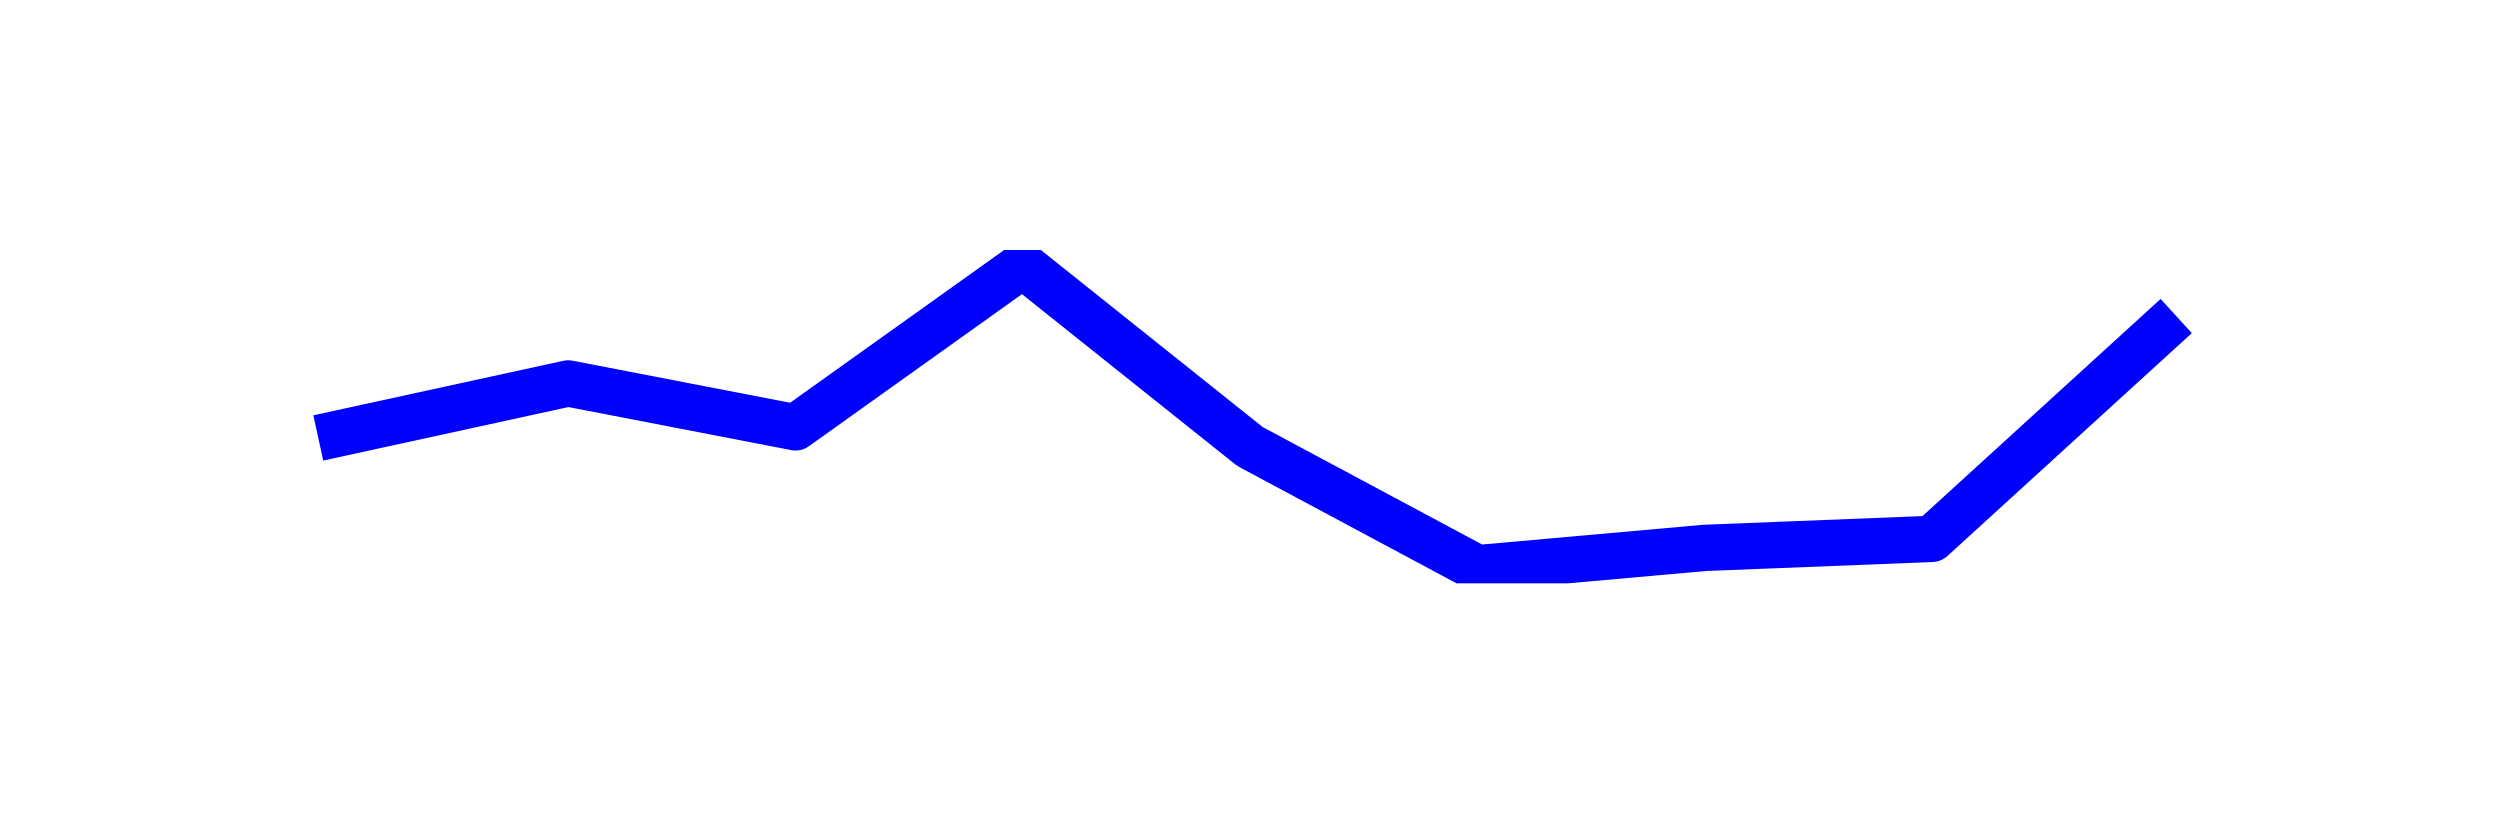 <?xml version="1.0" encoding="utf-8" standalone="no"?>
<!DOCTYPE svg PUBLIC "-//W3C//DTD SVG 1.1//EN"
  "http://www.w3.org/Graphics/SVG/1.1/DTD/svg11.dtd">
<svg xmlns:xlink="http://www.w3.org/1999/xlink" width="108pt" height="36pt" viewBox="0 0 108 36" xmlns="http://www.w3.org/2000/svg" version="1.1">
 <defs>
  <style type="text/css">*{stroke-linejoin: round; stroke-linecap: butt}</style>
 </defs>
 <g id="figure_1">
  <g id="patch_1">
   <path d="M 0 36 
L 108 36 
L 108 0 
L 0 0 
z
" style="fill: #ffffff"/>
  </g>
  <g id="axes_1">
   <g id="line2d_1">
    <path d="M 14.727 18.706 
L 24.545 16.564 
L 34.364 18.462 
L 44.182 11.455 
L 54 19.29 
L 63.818 24.545 
L 73.636 23.669 
L 83.455 23.28 
L 93.273 14.326 
" clip-path="url(#pa23f1452f1)" style="fill: none; stroke: #0000ff; stroke-width: 2; stroke-linecap: square"/>
   </g>
  </g>
 </g>
 <defs>
  <clipPath id="pa23f1452f1">
   <rect x="10.8" y="10.8" width="86.4" height="14.4"/>
  </clipPath>
 </defs>
</svg>
